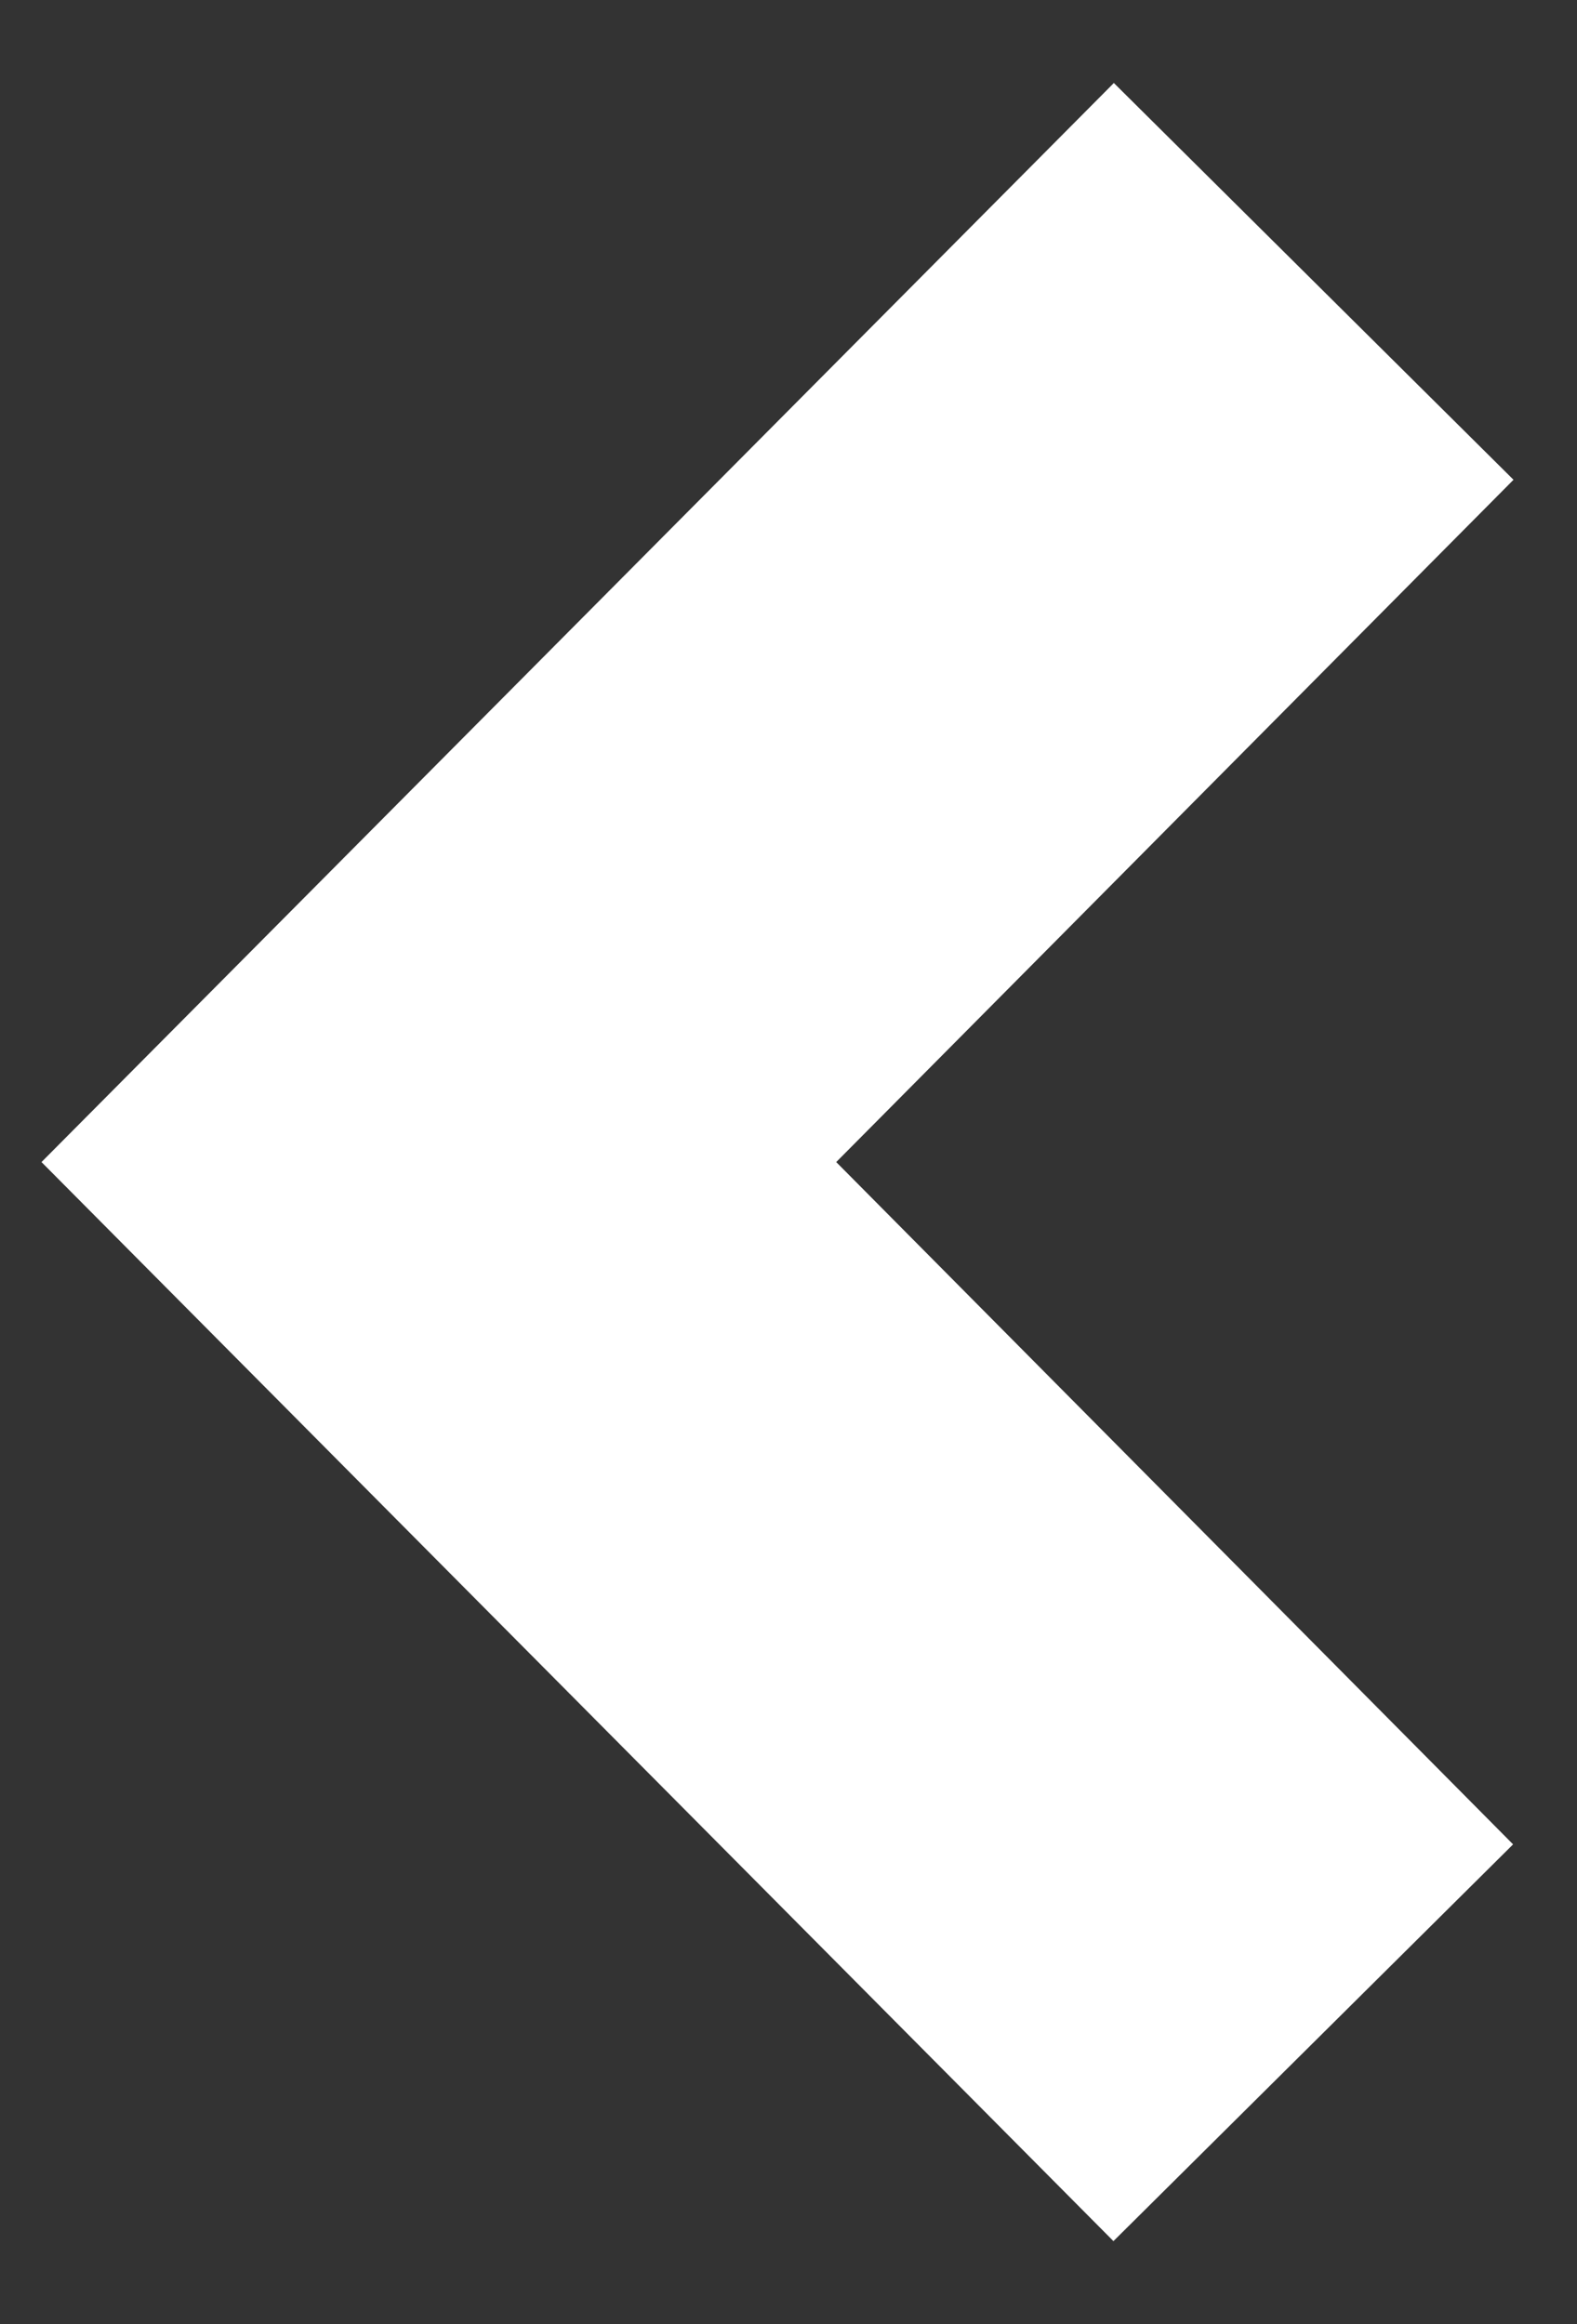 <svg xmlns="http://www.w3.org/2000/svg" xmlns:xlink="http://www.w3.org/1999/xlink" width="38" height="56" viewBox="0 0 38 56"><rect x="0" y="0" width="38" height="56" fill="#333333" stroke="none"/><defs><path id="a" d="M281.84 235L256 261l25.83 26 9.63-9.56L275.15 261l16.32-16.44z"/></defs><use fill="#fff" xlink:href="#a" opacity=".9" transform="translate(-255 -233)"/></svg>